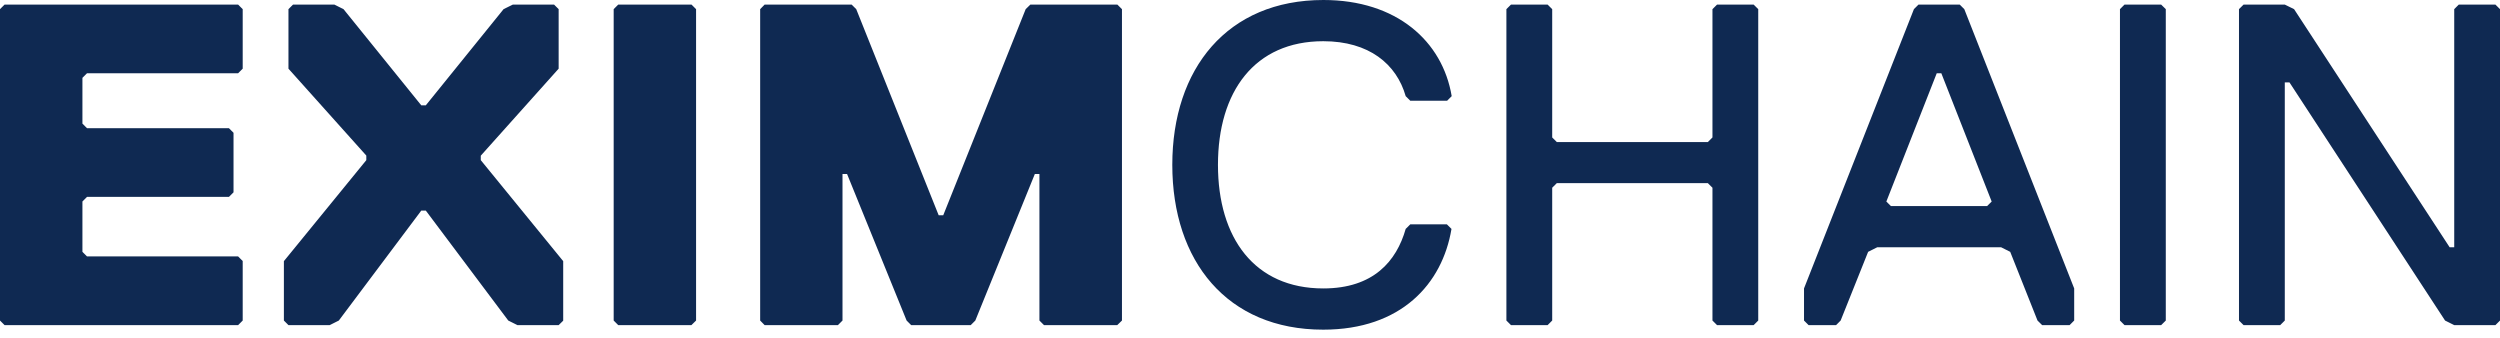 <svg width="200" height="27" viewBox="0 0 200 27" fill="none" xmlns="http://www.w3.org/2000/svg">
<rect width="200" height="26.372" fill="black" fill-opacity="0"/>
<path fill-rule="evenodd" clip-rule="evenodd" d="M105.874 0C98.179 0 93.784 5.494 93.784 13.186C93.784 20.892 98.168 26.375 105.856 26.373C112.09 26.373 115.387 22.71 116.119 18.313L115.752 17.948H112.822L112.455 18.313C111.723 20.878 109.891 23.075 105.863 23.075C100.367 23.075 97.437 19.047 97.437 13.186C97.437 7.326 100.367 3.297 105.863 3.297C109.524 3.297 111.723 5.127 112.455 7.692L112.822 8.059H115.769L116.136 7.692C115.398 3.297 111.734 0 105.874 0ZM19.049 26.01H0.367L0 25.643V0.731L0.367 0.367H19.049L19.416 0.733V5.494L19.049 5.86H6.961L6.594 6.227V9.889L6.961 10.256H18.315L18.682 10.623V15.385L18.315 15.752H6.961L6.594 16.119V20.147L6.961 20.514H19.049L19.416 20.881V25.643L19.049 26.01ZM44.692 26.01H41.395L40.661 25.643L34.067 16.85H33.7L27.106 25.643L26.375 26.01H23.077L22.711 25.643V20.892L29.305 12.812V12.446L23.077 5.494V0.731L23.444 0.367H26.75L27.482 0.733L33.7 8.424H34.067L40.288 0.731L41.028 0.367H44.325L44.692 0.733V5.494L38.462 12.455V12.812L45.056 20.892V25.654L44.692 26.01ZM49.459 26.01H55.312L55.686 25.643V0.733L55.321 0.367H49.459L49.094 0.731V25.643L49.459 26.01ZM89.379 26.01H83.521L83.154 25.643V13.92H82.787L78.025 25.643L77.658 26.01H72.894L72.529 25.643L67.765 13.92H67.4V25.643L67.033 26.01H61.171L60.813 25.643V0.731L61.171 0.367H68.132L68.499 0.733L75.093 17.219H75.46L82.054 0.733L82.429 0.367H89.39L89.757 0.733V25.643L89.379 26.01ZM140.292 26.01H137.364L136.997 25.643V15.018L136.63 14.653H124.543L124.176 15.018V25.643L123.809 26.01H120.879L120.512 25.643V0.731L120.879 0.367H123.809L124.176 0.733V10.996L124.543 11.363H136.63L136.997 10.996V0.733L137.364 0.367H140.292L140.659 0.733V25.643L140.292 26.01ZM163.372 26.01H165.568L165.935 25.641V23.075L157.144 0.733L156.778 0.367H153.48L153.114 0.731L144.321 23.075V25.643L144.688 26.01H146.886L147.251 25.643L149.45 20.147L150.183 19.78H160.086L160.817 20.147L163.001 25.643L163.372 26.01ZM154.939 5.86H155.306L159.334 16.123L158.968 16.487H151.275L150.908 16.123L154.939 5.86ZM172.892 26.01H169.962L169.597 25.643V0.731L169.962 0.367H172.892L173.263 0.731V25.643L172.892 26.01ZM196.338 26.01H199.633L200 25.643V0.733L199.633 0.367H196.703L196.338 0.731V19.78H195.971L183.525 0.731L182.783 0.367H179.486L179.119 0.731V25.643L179.486 26.01H182.416L182.783 25.643V6.594H183.159L195.605 25.643L196.338 26.01Z" fill="#0F2952"/>
</svg>
